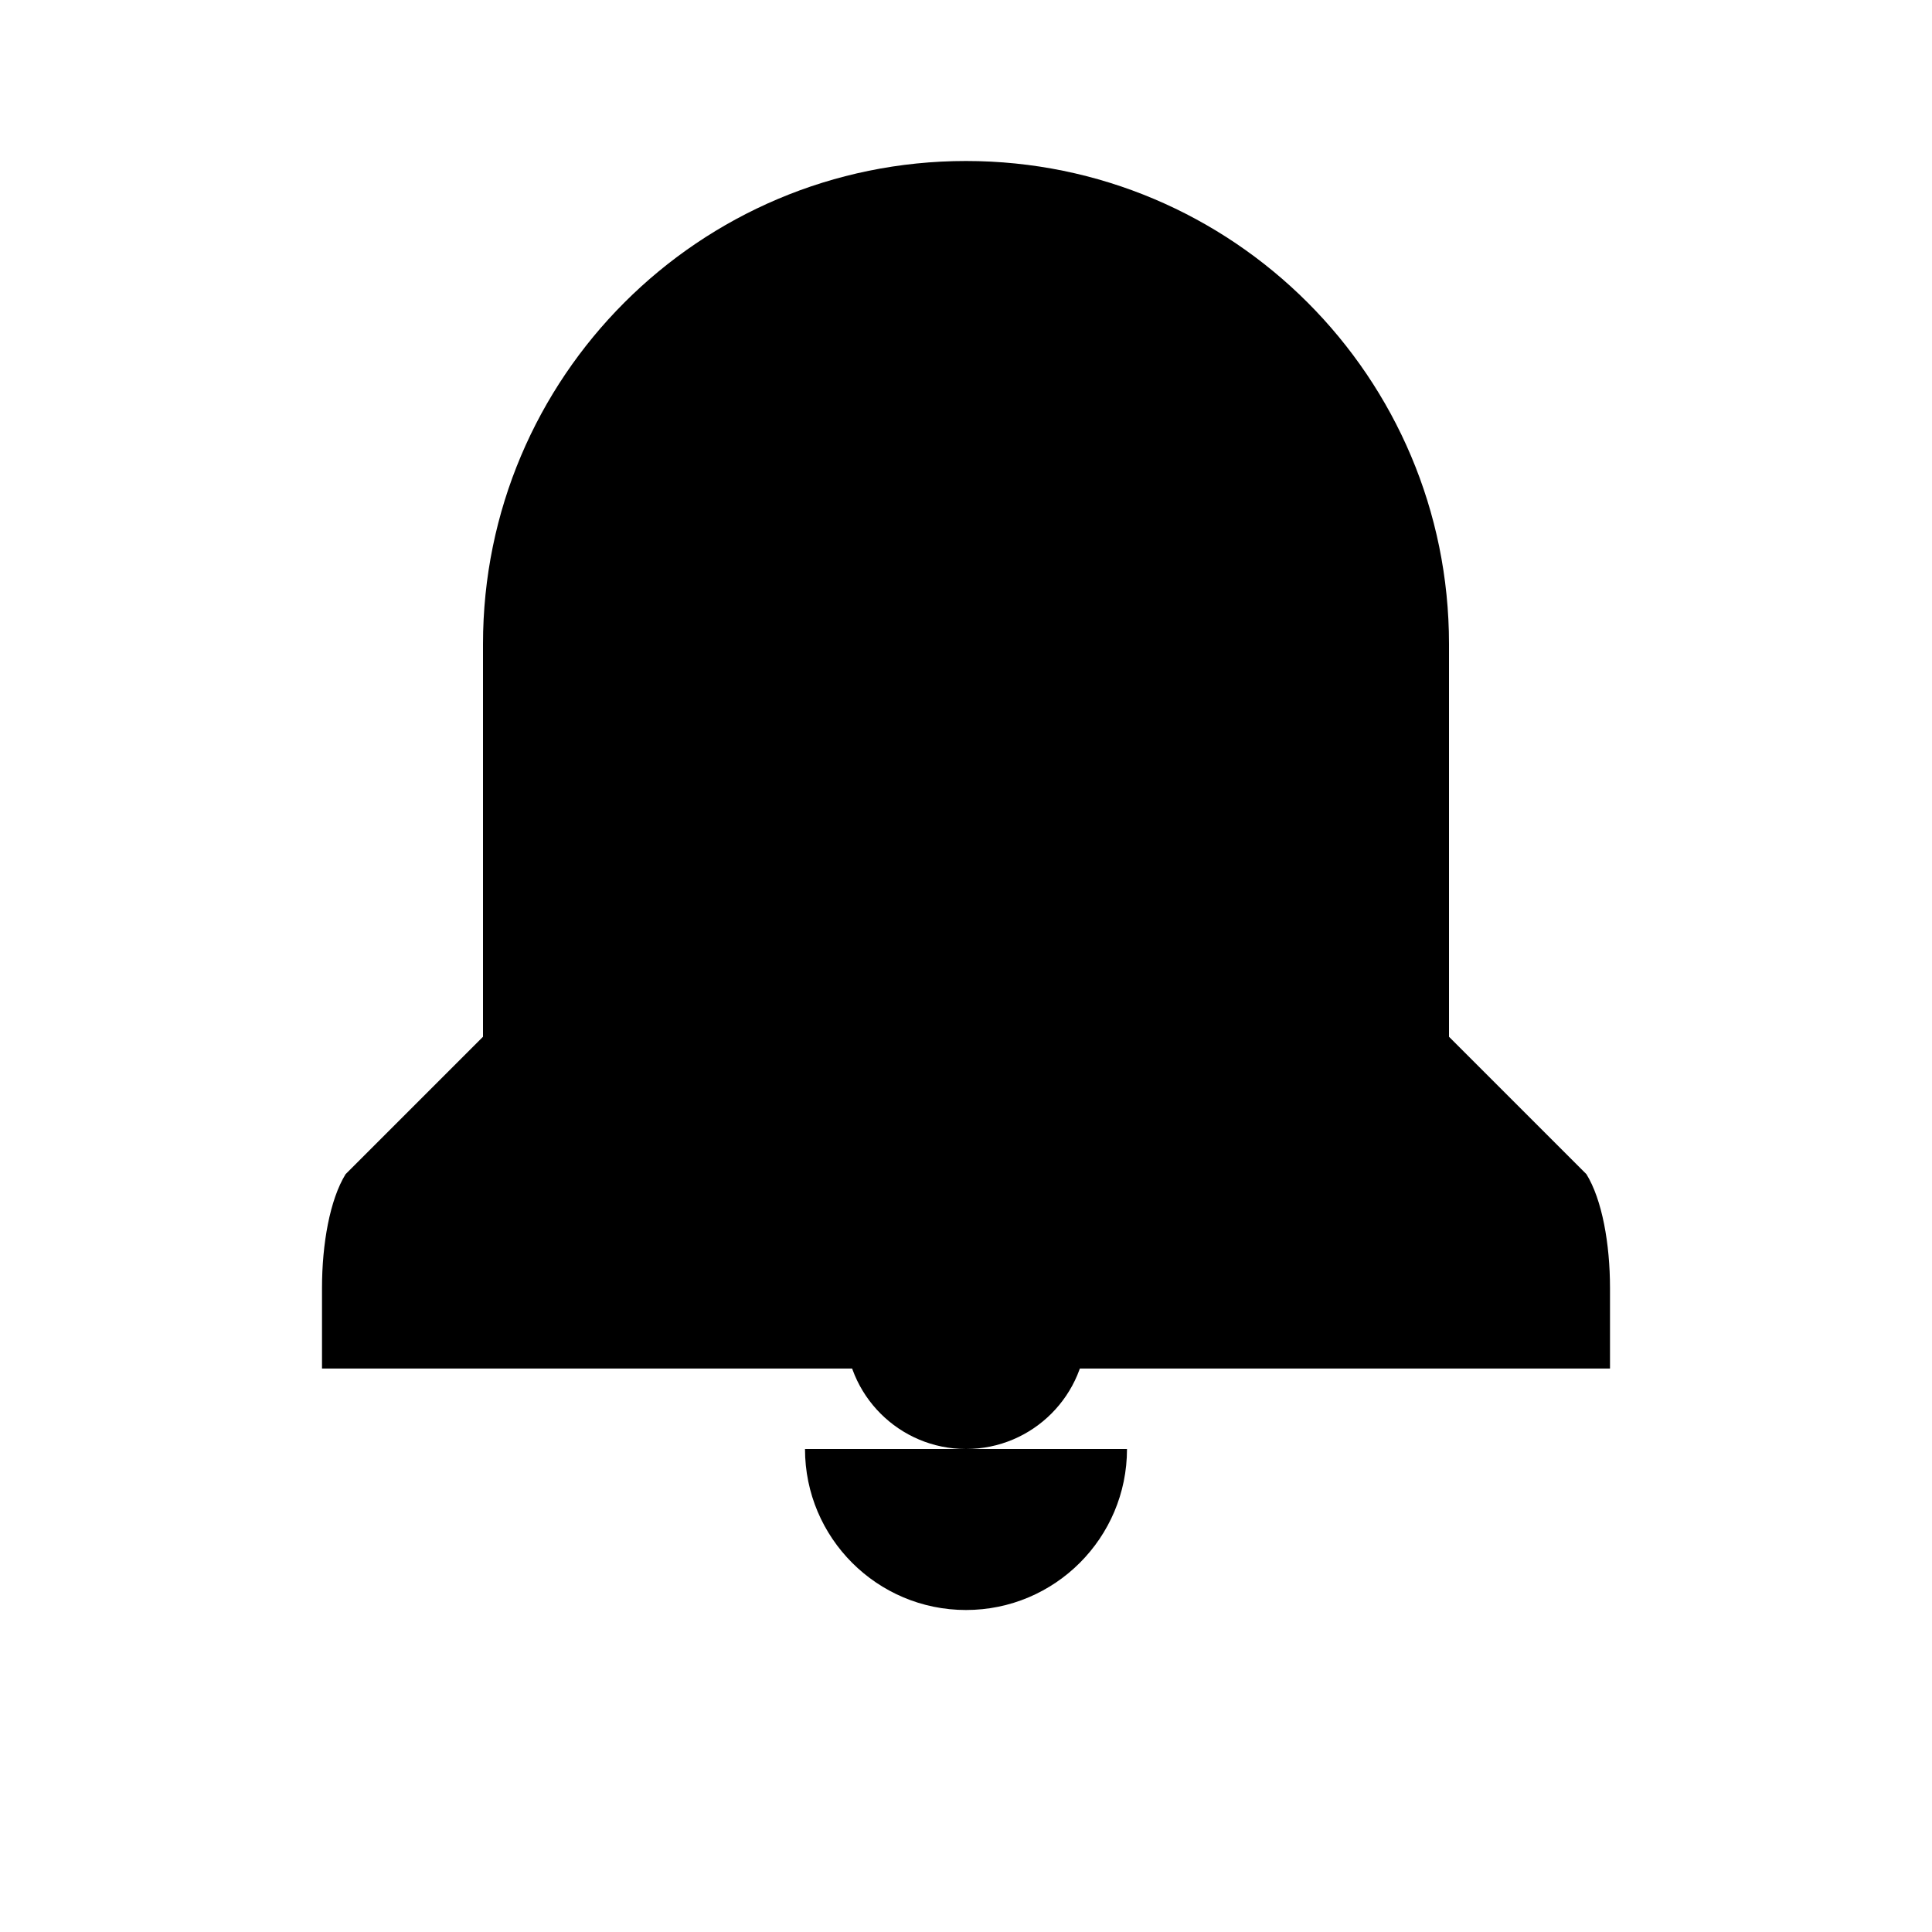<svg
  xmlns="http://www.w3.org/2000/svg"
  viewBox="0 0 24 24"
  className="bell-icon"
  fill="currentColor"
  width="100%"
  height="100%"
>
  <!-- Bell Outline -->
  <path
    className="bell-outline"
    d="M12 2C8.686 2 6 4.686 6 8v4.879l-1.707 1.707C4.098 14.902 4 15.451 4 16v1h16v-1c0-.549-.098-1.098-.293-1.414L18 12.879V8c0-3.314-2.686-6-6-6zm0 18c1.104 0 2-.896 2-2h-4c0 1.104.896 2 2 2z"
  />
  <!-- Bell Clapper -->
  <circle className="bell-clapper" cx="12" cy="16.5" r="1.5" />
</svg>
